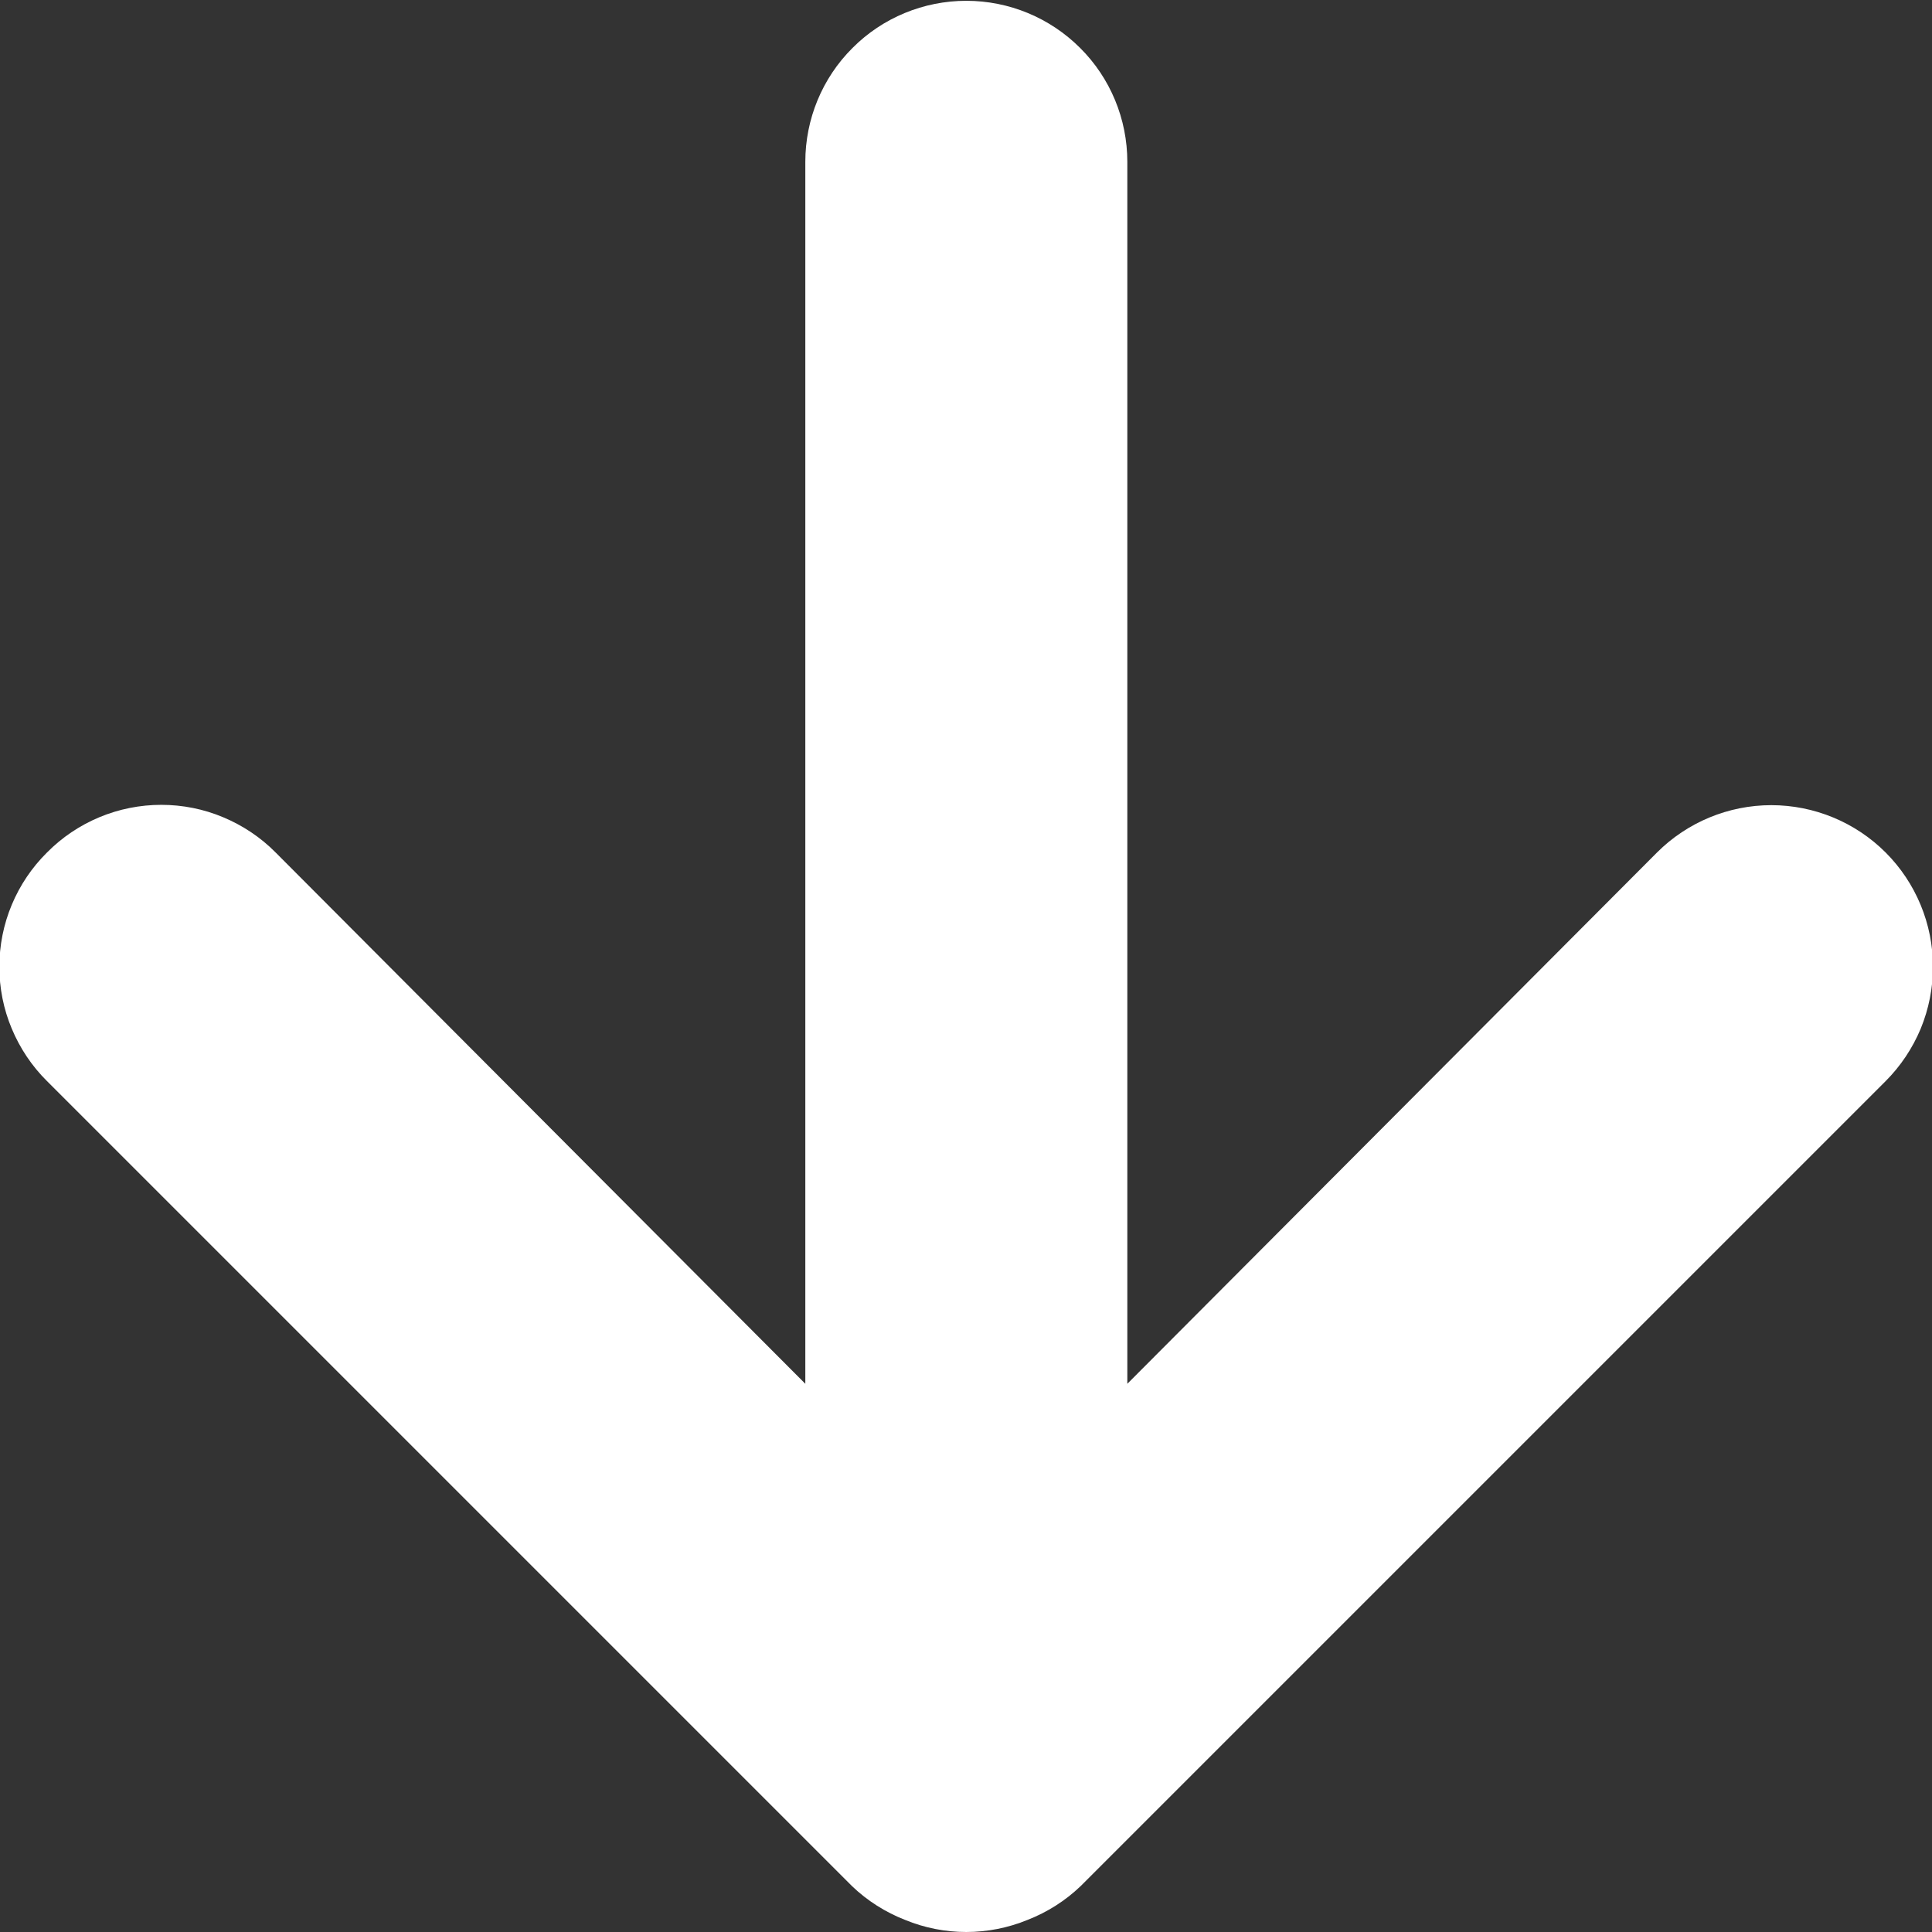 <svg width="12" height="12" viewBox="0 0 12 12" fill="none" xmlns="http://www.w3.org/2000/svg">
<rect x="0" y="0" width="12" height="12" fill="#333333" stroke="none"/>
<path d="M0.292 6.715L5.292 11.715C5.387 11.806 5.499 11.877 5.622 11.925C5.865 12.025 6.138 12.025 6.382 11.925C6.505 11.877 6.617 11.806 6.712 11.715L11.712 6.715C11.805 6.622 11.879 6.511 11.93 6.389C11.98 6.267 12.006 6.137 12.006 6.005C12.006 5.739 11.9 5.483 11.712 5.295C11.524 5.107 11.268 5.001 11.002 5.001C10.736 5.001 10.48 5.107 10.292 5.295L7.002 8.595L7.002 1.005C7.002 0.74 6.897 0.485 6.709 0.298C6.521 0.11 6.267 0.005 6.002 0.005C5.737 0.005 5.482 0.11 5.295 0.298C5.107 0.485 5.002 0.74 5.002 1.005L5.002 8.595L1.712 5.295C1.619 5.201 1.508 5.127 1.386 5.076C1.265 5.025 1.134 4.999 1.002 4.999C0.87 4.999 0.739 5.025 0.617 5.076C0.495 5.127 0.385 5.201 0.292 5.295C0.198 5.388 0.124 5.498 0.073 5.62C0.022 5.742 -0.004 5.873 -0.004 6.005C-0.004 6.137 0.022 6.268 0.073 6.389C0.124 6.511 0.198 6.622 0.292 6.715Z" fill="white"/>
</svg>
